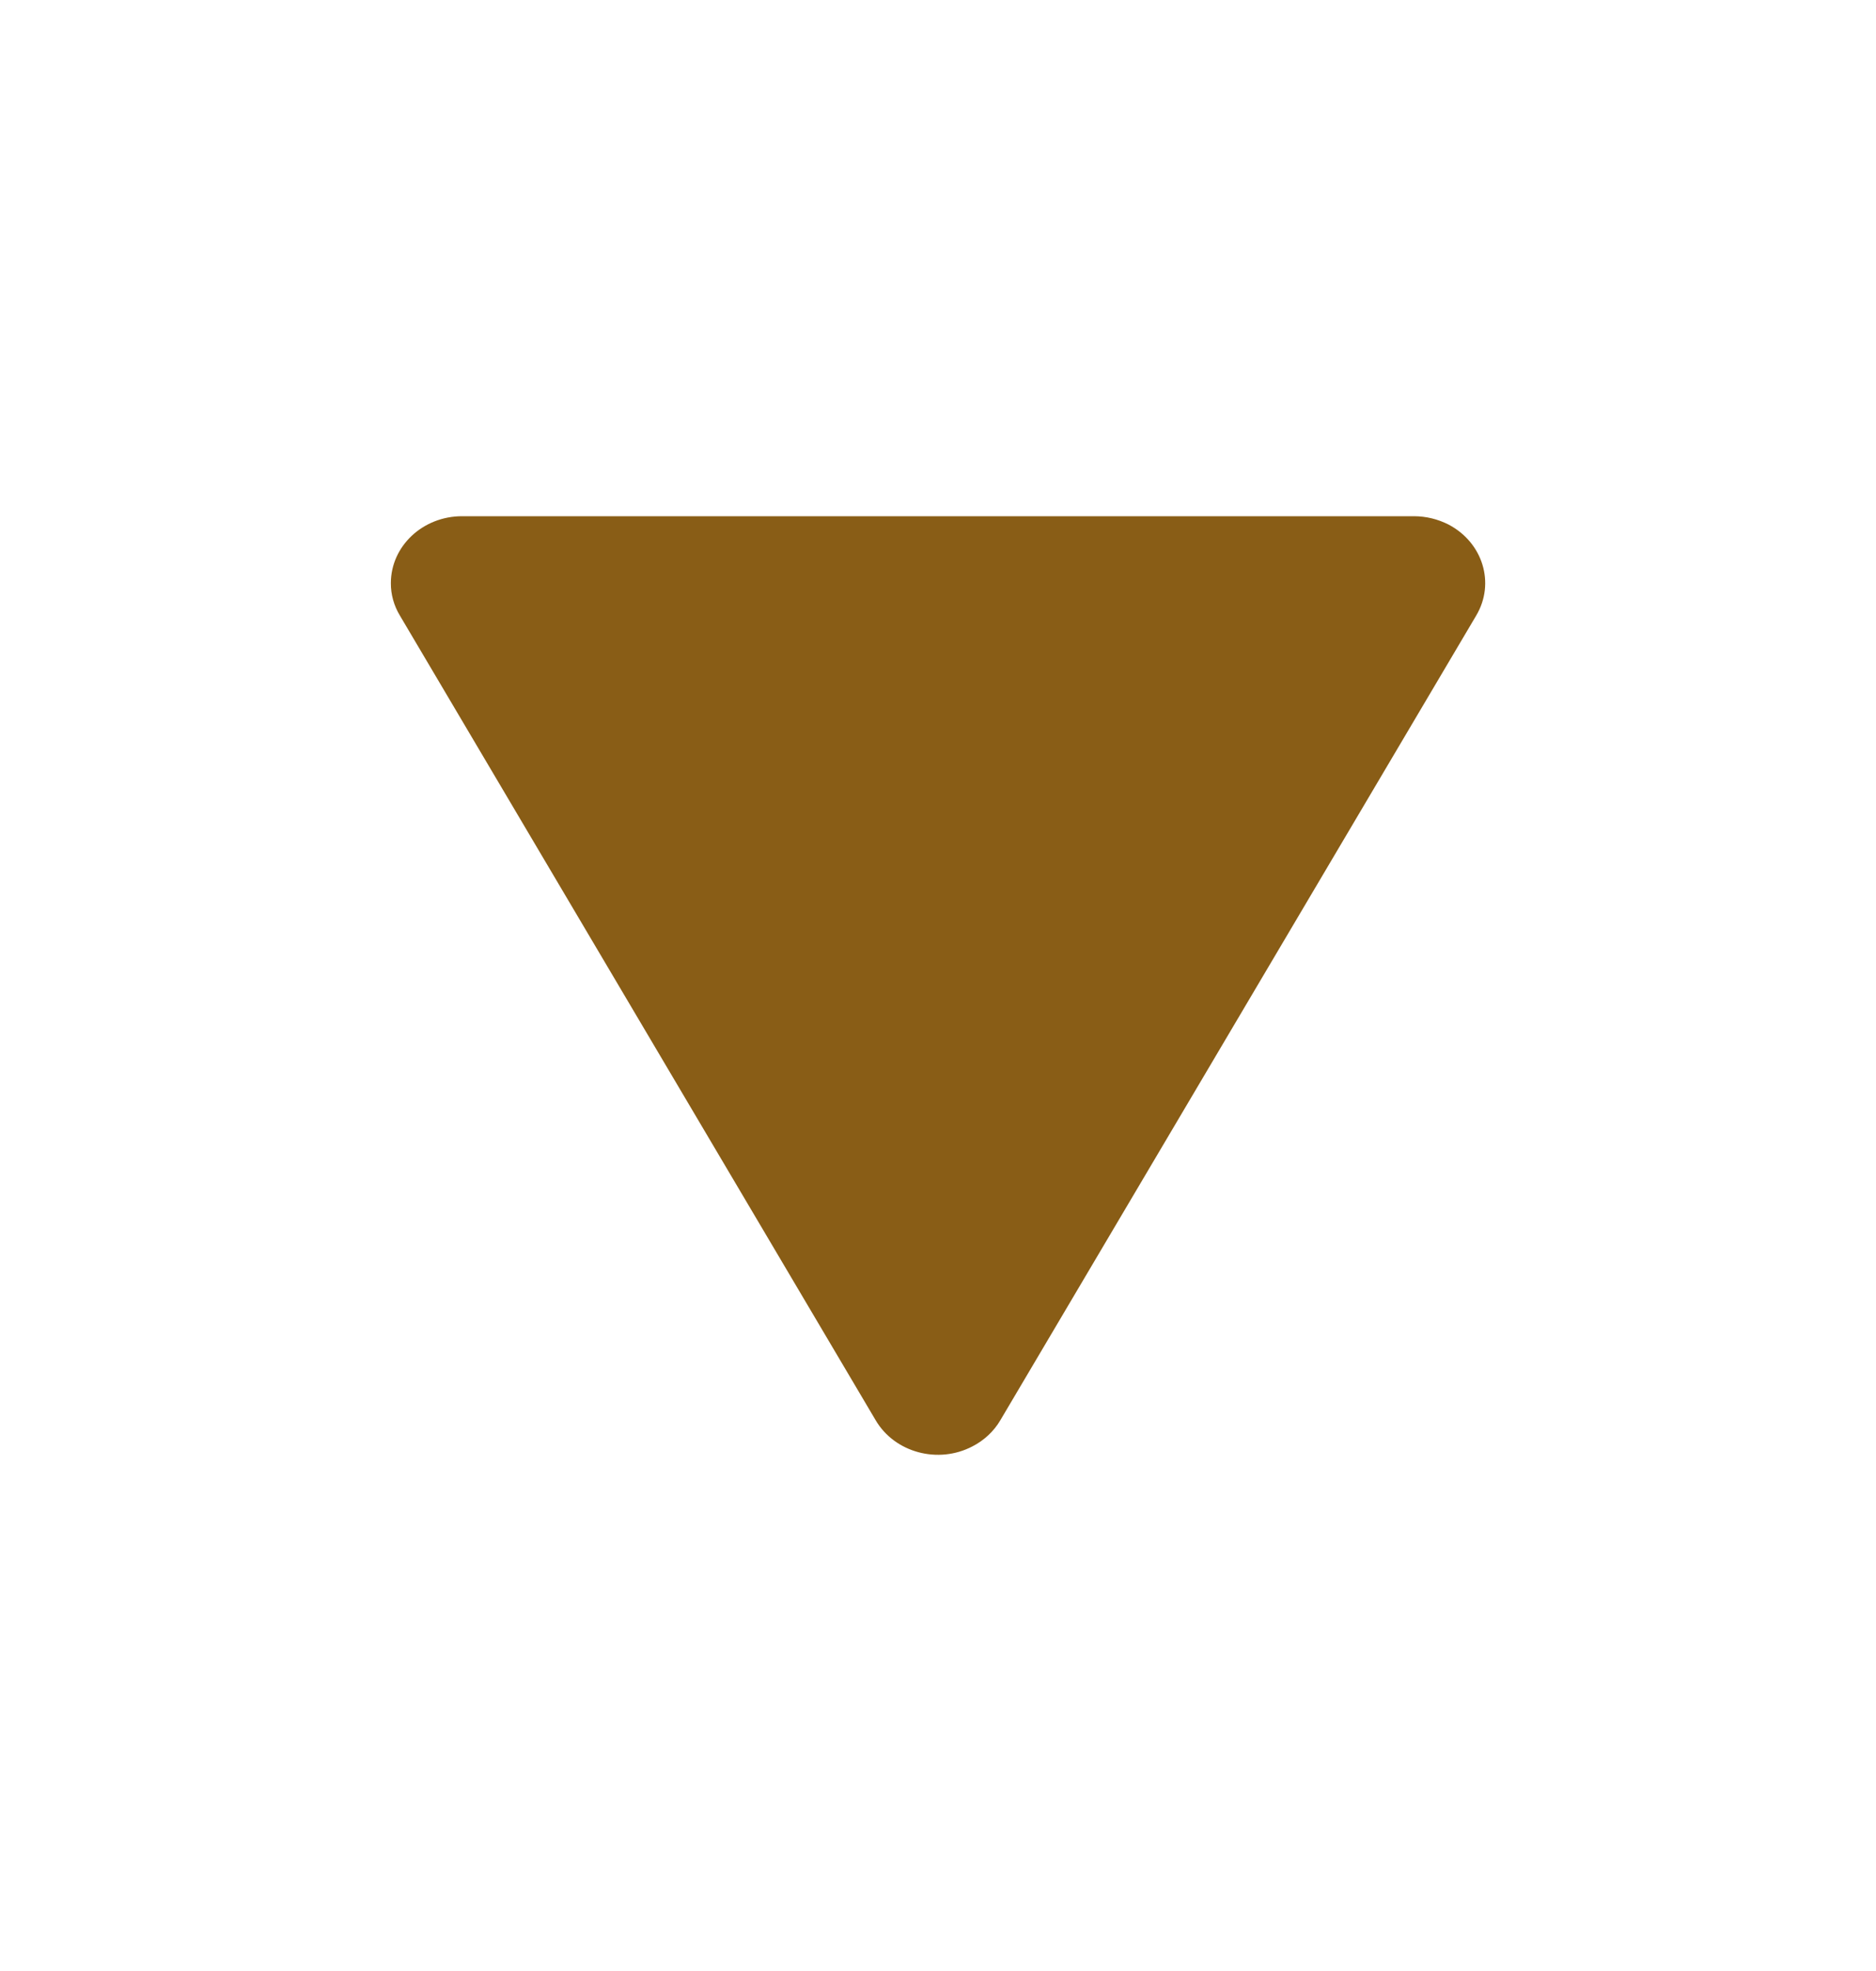 <svg width="20" height="21" viewBox="0 0 20 21" fill="none" xmlns="http://www.w3.org/2000/svg">
<path d="M15.073 5.5C15.203 5.5 15.329 5.531 15.443 5.589C15.809 5.781 15.942 6.214 15.738 6.558L10.664 15.133C10.595 15.25 10.492 15.346 10.368 15.41C10.002 15.602 9.539 15.477 9.336 15.133L4.263 6.558C4.2 6.454 4.166 6.334 4.167 6.213C4.167 5.819 4.507 5.5 4.926 5.5L15.073 5.5Z" fill="#895D16"/>
</svg>
